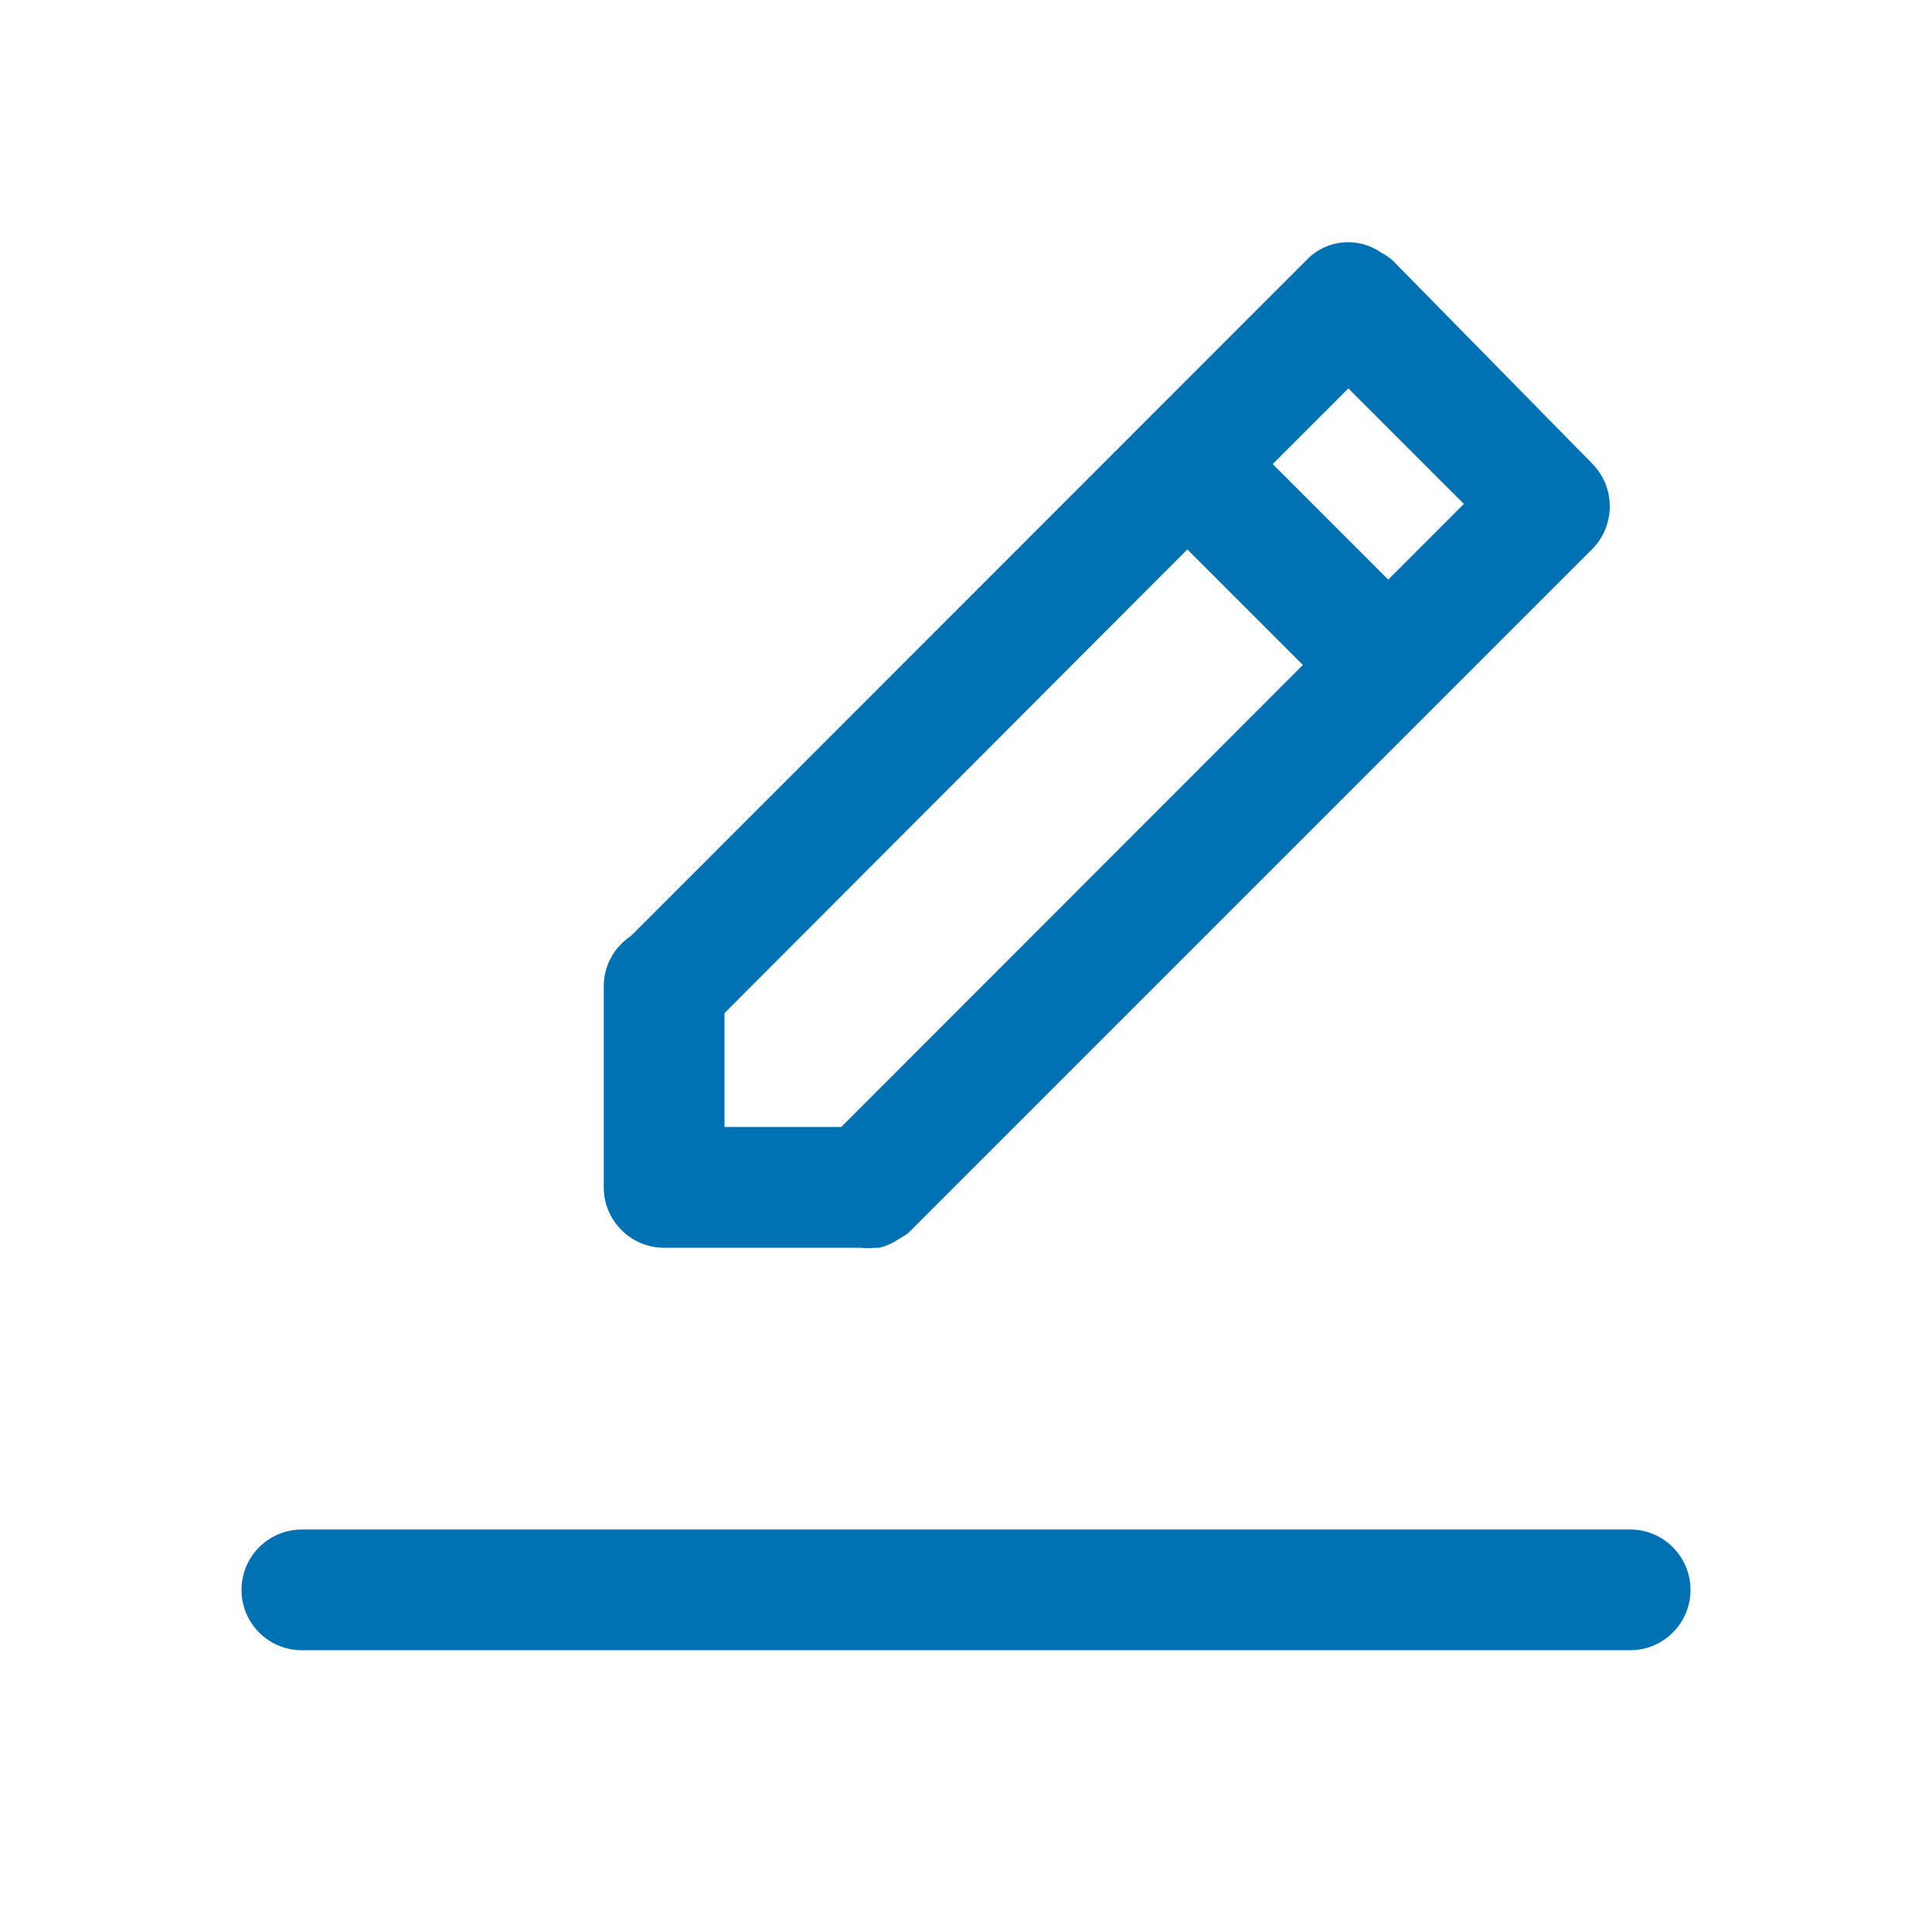<?xml version="1.0" encoding="UTF-8"?>
<svg width="48px" height="48px" viewBox="0 0 48 48" version="1.1" xmlns="http://www.w3.org/2000/svg" xmlns:xlink="http://www.w3.org/1999/xlink">
    <title>Notes</title>
    <g id="Notes" stroke="none" stroke-width="1" fill="none" fill-rule="evenodd">
        <path d="M16.5,31 L21.39,31 C21.506,31.014 21.624,31.014 21.74,31 L21.85,31 C21.987,30.966 22.118,30.912 22.24,30.84 L22.4,30.74 C22.456,30.71 22.509,30.677 22.56,30.64 L39.56,13.64 C40.139,13.052 40.139,12.108 39.56,11.52 L39.56,11.52 L39.56,11.52 L34.59,6.46 L34.59,6.46 C34.507,6.39 34.417,6.329 34.32,6.28 C33.741,5.871 32.95,5.947 32.46,6.46 L15.68,23.25 C15.258,23.526 15.002,23.995 15,24.5 L15,29.5 C15,30.328 15.672,31 16.5,31 L16.5,31 Z M29.5,13.65 L32.37,16.52 L20.9,28 L18,28 L18,25.17 L29.5,13.65 Z M40.5,38 C41.328,38 42,38.672 42,39.5 C42,40.328 41.328,41 40.5,41 L40.5,41 L7.5,41 C6.672,41 6,40.328 6,39.5 C6,38.672 6.672,38 7.5,38 L7.5,38 Z M33.5,9.65 L36.37,12.52 L34.49,14.4 L31.62,11.53 L33.5,9.65 Z" id="notes" fill="#0071B3"></path>
    </g>
</svg>